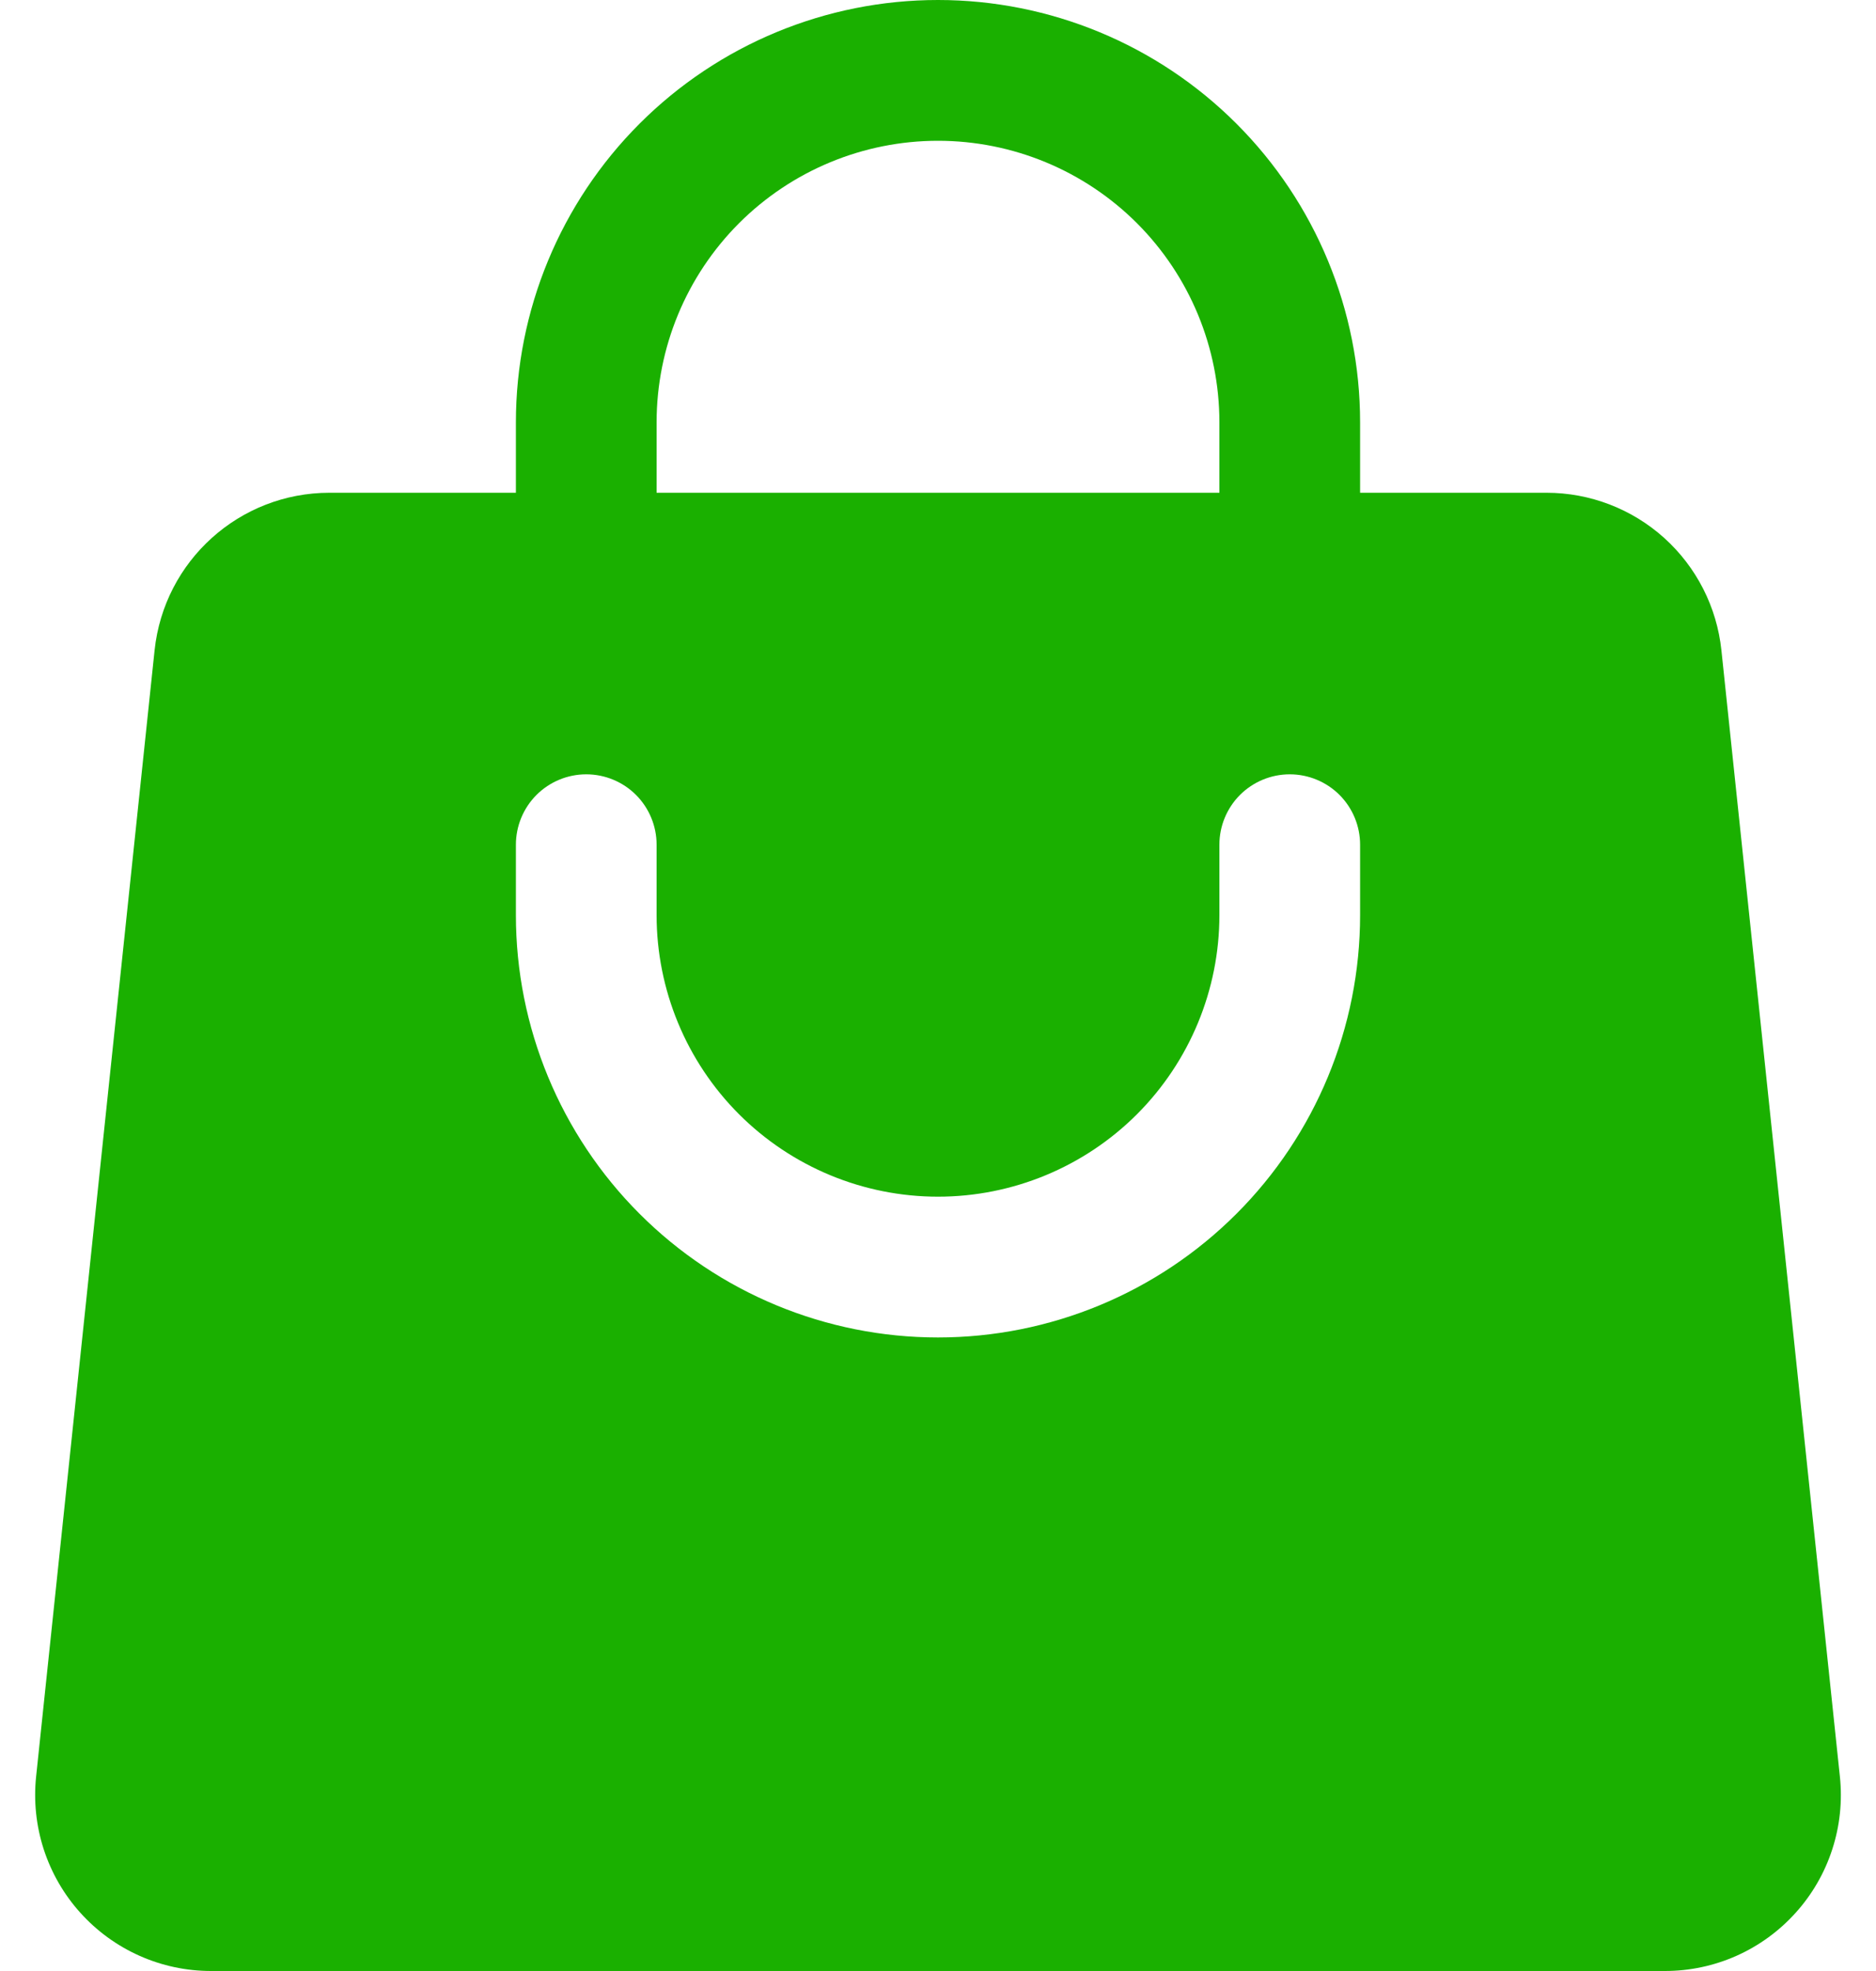 <svg width="40" height="42" viewBox="0 0 40 42" fill="none" xmlns="http://www.w3.org/2000/svg">
<path id="Vector" fill-rule="evenodd" clip-rule="evenodd" d="M11 9V10.5H7.026C5.106 10.5 3.498 11.948 3.296 13.858L0.77 37.858C0.715 38.381 0.771 38.909 0.933 39.409C1.096 39.909 1.361 40.369 1.713 40.759C2.065 41.15 2.494 41.462 2.975 41.676C3.455 41.89 3.974 42 4.5 42H35.5C36.026 42 36.545 41.89 37.026 41.676C37.506 41.462 37.935 41.15 38.287 40.759C38.639 40.369 38.905 39.909 39.067 39.409C39.23 38.909 39.285 38.381 39.23 37.858L36.704 13.858C36.607 12.936 36.172 12.083 35.484 11.463C34.795 10.843 33.901 10.5 32.974 10.5H29V9C29 6.613 28.052 4.324 26.364 2.636C24.676 0.948 22.387 0 20 0C17.613 0 15.324 0.948 13.636 2.636C11.948 4.324 11 6.613 11 9ZM20 3C18.409 3 16.883 3.632 15.757 4.757C14.632 5.883 14 7.409 14 9V10.5H26V9C26 7.409 25.368 5.883 24.243 4.757C23.117 3.632 21.591 3 20 3ZM14 19.5C14 21.091 14.632 22.617 15.757 23.743C16.883 24.868 18.409 25.5 20 25.5C21.591 25.5 23.117 24.868 24.243 23.743C25.368 22.617 26 21.091 26 19.5V18C26 17.602 26.158 17.221 26.439 16.939C26.721 16.658 27.102 16.5 27.5 16.5C27.898 16.5 28.279 16.658 28.561 16.939C28.842 17.221 29 17.602 29 18V19.5C29 21.887 28.052 24.176 26.364 25.864C24.676 27.552 22.387 28.5 20 28.5C17.613 28.5 15.324 27.552 13.636 25.864C11.948 24.176 11 21.887 11 19.5V18C11 17.602 11.158 17.221 11.439 16.939C11.721 16.658 12.102 16.5 12.5 16.5C12.898 16.5 13.279 16.658 13.561 16.939C13.842 17.221 14 17.602 14 18V19.5Z" fill="#1AB000"/>
</svg>

